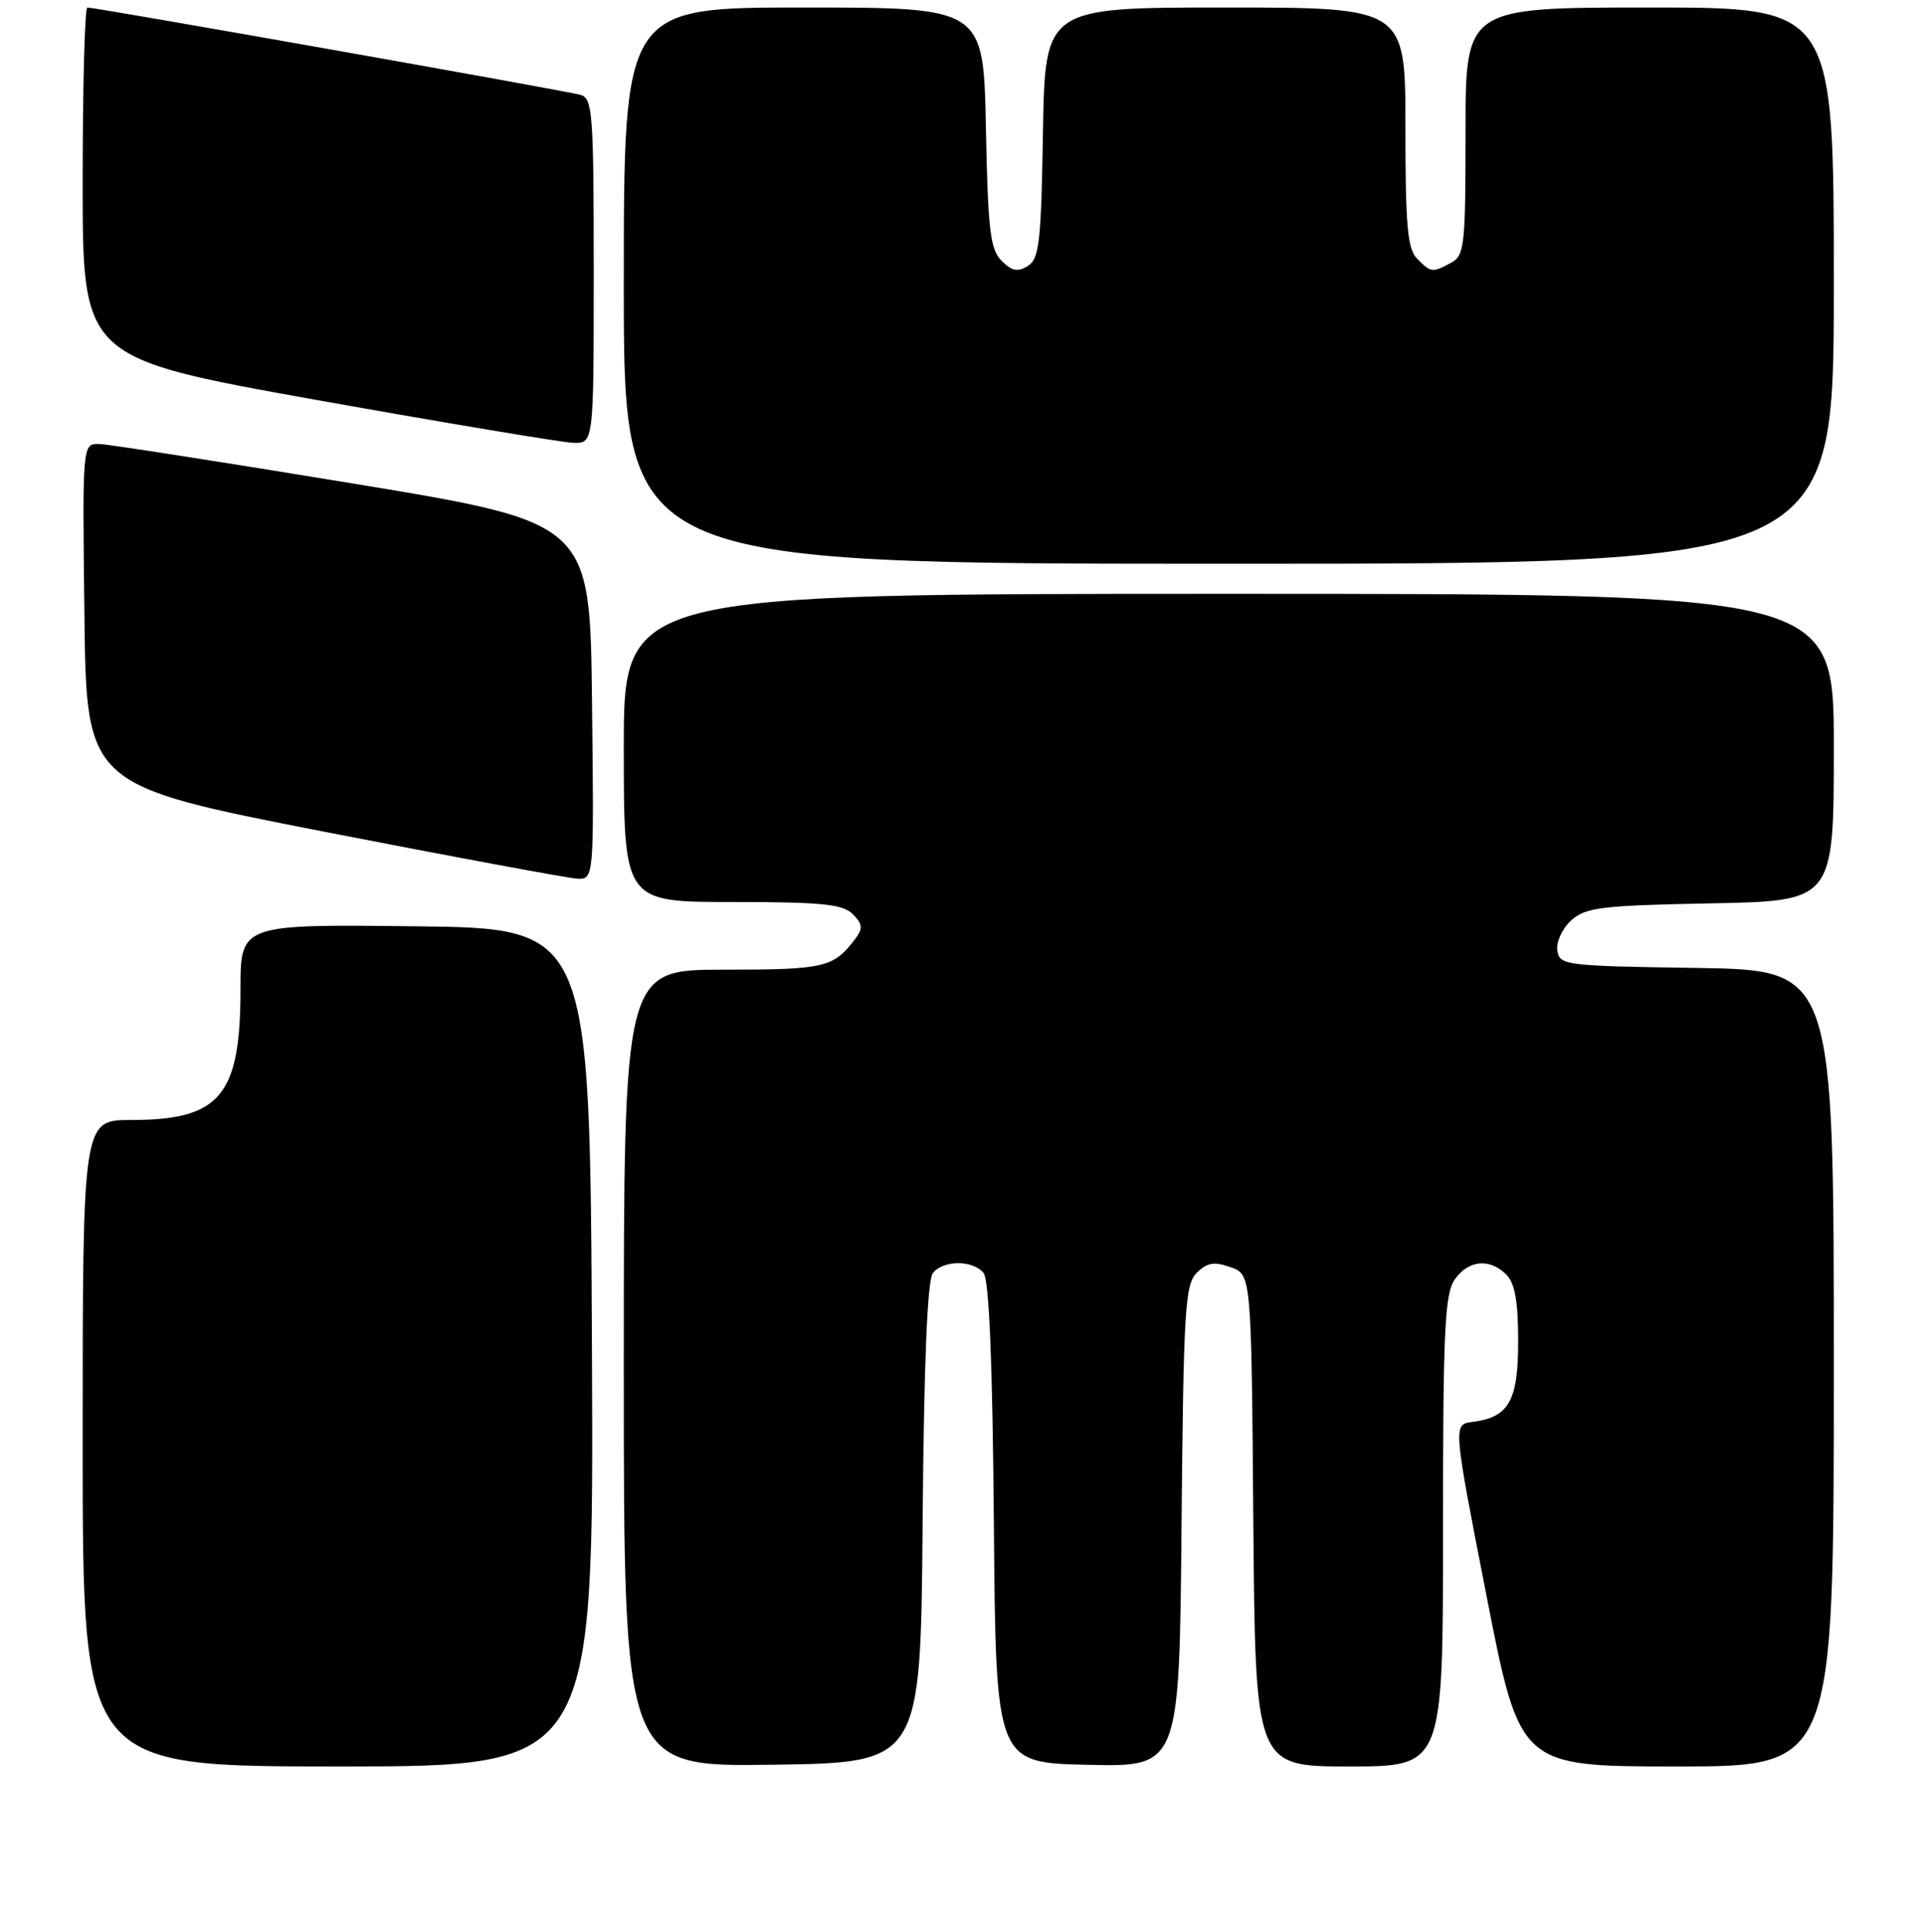 <?xml version="1.0" encoding="UTF-8" standalone="no"?>
<!DOCTYPE svg PUBLIC "-//W3C//DTD SVG 1.1//EN" "http://www.w3.org/Graphics/SVG/1.1/DTD/svg11.dtd" >
<svg xmlns="http://www.w3.org/2000/svg" xmlns:xlink="http://www.w3.org/1999/xlink" version="1.1" viewBox="0 0 256 257">
 <g >
 <path fill="currentColor"
d=" M 78.76 179.25 C 78.50 123.50 78.50 123.50 55.25 123.23 C 32.00 122.96 32.00 122.96 32.00 131.58 C 32.00 145.77 29.31 149.00 17.45 149.00 C 11.00 149.00 11.00 149.00 11.00 192.00 C 11.00 235.00 11.00 235.00 45.01 235.00 C 79.02 235.00 79.02 235.00 78.76 179.25 Z  M 122.76 202.59 C 122.94 181.07 123.39 170.24 124.14 169.34 C 125.56 167.62 129.44 167.62 130.86 169.34 C 131.61 170.24 132.06 181.07 132.24 202.59 C 132.50 234.50 132.50 234.50 144.71 234.78 C 156.92 235.06 156.92 235.06 157.21 203.06 C 157.47 174.27 157.67 170.90 159.23 169.34 C 160.61 167.96 161.54 167.81 163.73 168.58 C 166.50 169.55 166.50 169.55 166.76 202.27 C 167.03 235.00 167.03 235.00 179.51 235.00 C 192.00 235.00 192.00 235.00 192.00 203.72 C 192.00 177.03 192.23 172.12 193.56 170.22 C 195.38 167.62 198.21 167.35 200.43 169.57 C 201.57 170.71 202.00 173.14 202.00 178.42 C 202.00 186.39 200.78 188.54 195.92 189.17 C 193.33 189.50 193.33 189.50 197.78 212.25 C 202.23 235.00 202.23 235.00 223.11 235.00 C 244.00 235.00 244.00 235.00 244.00 182.02 C 244.00 129.05 244.00 129.05 225.75 128.77 C 208.20 128.51 207.49 128.42 207.21 126.44 C 207.04 125.31 207.88 123.52 209.06 122.44 C 210.97 120.72 213.03 120.46 227.60 120.18 C 244.00 119.87 244.00 119.87 244.00 99.43 C 244.00 79.00 244.00 79.00 163.50 79.00 C 83.00 79.00 83.00 79.00 83.00 99.50 C 83.00 120.00 83.00 120.00 97.43 120.00 C 109.34 120.00 112.14 120.28 113.46 121.61 C 114.77 122.91 114.84 123.52 113.83 124.86 C 110.92 128.73 109.78 129.00 96.31 129.00 C 83.00 129.00 83.00 129.00 83.00 182.02 C 83.00 235.04 83.00 235.04 102.75 234.77 C 122.50 234.50 122.50 234.50 122.76 202.59 Z  M 78.77 93.26 C 78.50 69.52 78.50 69.52 47.00 64.33 C 29.67 61.48 14.48 59.11 13.23 59.07 C 10.96 59.00 10.96 59.00 11.23 81.73 C 11.50 104.46 11.50 104.46 43.00 110.62 C 60.33 114.00 75.52 116.82 76.77 116.89 C 79.04 117.00 79.04 117.00 78.77 93.26 Z  M 244.00 38.00 C 244.00 1.00 244.00 1.00 219.50 1.00 C 195.00 1.00 195.00 1.00 195.00 17.46 C 195.00 32.72 194.86 34.01 193.07 34.96 C 190.56 36.30 190.43 36.29 188.57 34.43 C 187.27 33.13 187.00 30.08 187.00 16.93 C 187.00 1.00 187.00 1.00 163.02 1.00 C 139.05 1.00 139.05 1.00 138.77 17.64 C 138.54 32.15 138.28 34.42 136.77 35.38 C 135.43 36.22 134.64 36.07 133.27 34.70 C 131.75 33.19 131.45 30.63 131.18 16.97 C 130.86 1.00 130.86 1.00 106.93 1.00 C 83.00 1.00 83.00 1.00 83.00 38.00 C 83.00 75.00 83.00 75.00 163.50 75.00 C 244.00 75.00 244.00 75.00 244.00 38.00 Z  M 79.00 36.07 C 79.00 15.09 78.85 13.09 77.25 12.62 C 75.49 12.10 12.79 1.00 11.62 1.00 C 11.28 1.00 11.00 11.49 11.00 24.32 C 11.00 47.64 11.00 47.64 42.25 53.23 C 59.44 56.30 74.74 58.85 76.25 58.91 C 79.00 59.00 79.00 59.00 79.00 36.07 Z "/>
</g>
</svg>
